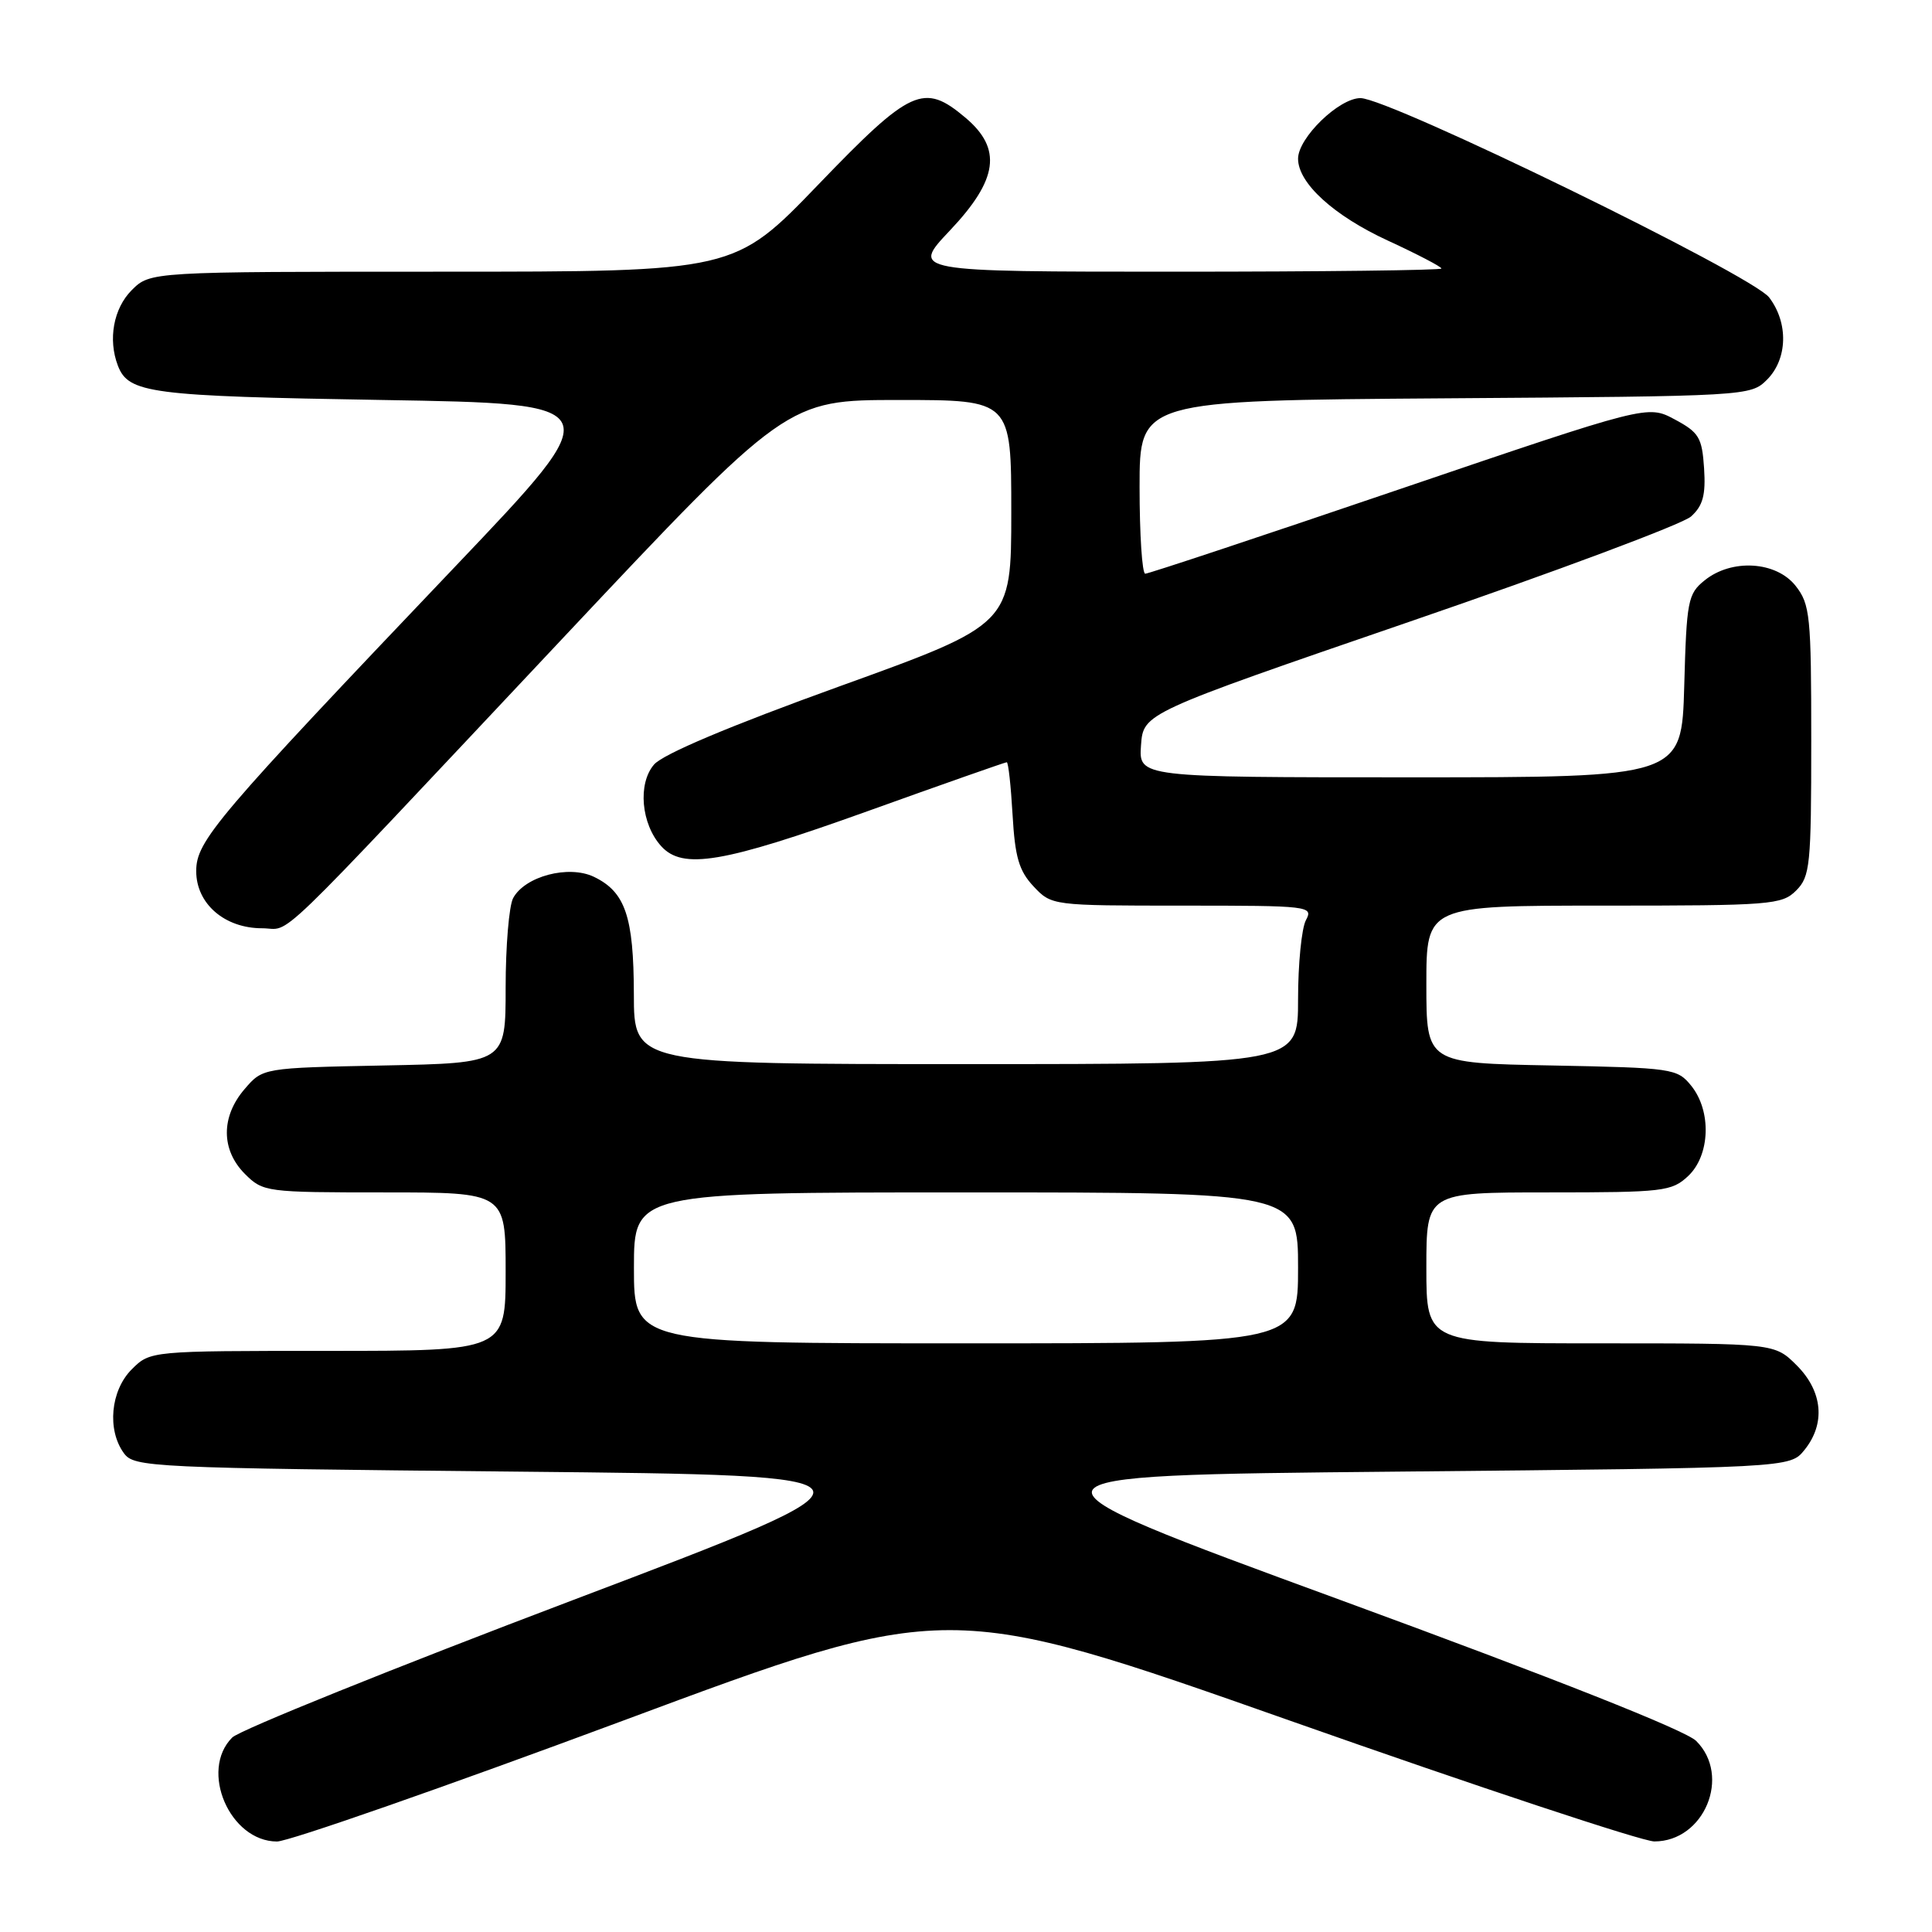 <?xml version="1.0" encoding="UTF-8" standalone="no"?>
<!DOCTYPE svg PUBLIC "-//W3C//DTD SVG 1.1//EN" "http://www.w3.org/Graphics/SVG/1.1/DTD/svg11.dtd" >
<svg xmlns="http://www.w3.org/2000/svg" xmlns:xlink="http://www.w3.org/1999/xlink" version="1.1" viewBox="0 0 256 256">
 <g >
 <path fill="currentColor"
d=" M 82.52 228.01 C 125.54 212.00 125.54 212.00 170.94 228.00 C 195.90 236.80 217.63 244.00 219.21 244.00 C 225.82 244.00 229.43 235.32 224.75 230.68 C 223.32 229.27 206.13 222.46 177.54 211.98 C 132.57 195.50 132.57 195.50 184.88 195.00 C 237.18 194.50 237.18 194.50 239.09 192.14 C 241.92 188.65 241.53 184.38 238.08 180.92 C 235.15 178.00 235.15 178.00 212.08 178.00 C 189.00 178.00 189.00 178.00 189.00 168.00 C 189.00 158.00 189.00 158.00 205.19 158.00 C 220.43 158.00 221.51 157.87 223.69 155.83 C 226.61 153.08 226.81 147.22 224.09 143.86 C 222.24 141.58 221.64 141.49 205.59 141.18 C 189.00 140.87 189.00 140.87 189.00 130.43 C 189.00 120.00 189.00 120.00 212.50 120.00 C 234.67 120.00 236.11 119.89 238.00 118.00 C 239.85 116.15 240.00 114.67 240.00 98.13 C 240.00 81.58 239.85 80.08 237.93 77.63 C 235.35 74.36 229.45 74.00 225.86 76.91 C 223.65 78.69 223.48 79.61 223.17 90.91 C 222.83 103.00 222.83 103.00 186.86 103.00 C 150.89 103.00 150.89 103.00 151.19 98.75 C 151.50 94.50 151.50 94.50 186.77 82.38 C 206.18 75.72 222.96 69.44 224.07 68.44 C 225.65 67.01 226.03 65.60 225.80 62.05 C 225.53 57.97 225.13 57.30 221.90 55.57 C 218.31 53.65 218.31 53.65 185.40 64.84 C 167.31 71.00 152.16 76.03 151.75 76.02 C 151.34 76.01 151.00 70.84 151.00 64.53 C 151.00 53.07 151.00 53.07 191.47 52.78 C 231.63 52.50 231.96 52.48 234.14 50.31 C 236.87 47.57 237.00 42.79 234.42 39.41 C 232.16 36.45 184.08 13.00 180.27 13.00 C 177.42 13.00 172.00 18.27 172.00 21.03 C 172.00 24.27 176.73 28.58 183.94 31.90 C 187.82 33.69 191.00 35.35 191.00 35.58 C 191.00 35.81 175.18 36.00 155.85 36.00 C 120.71 36.00 120.71 36.00 125.85 30.56 C 132.26 23.79 132.82 19.71 127.92 15.59 C 122.40 10.94 120.70 11.71 108.41 24.48 C 97.32 36.00 97.32 36.00 58.62 36.00 C 19.91 36.00 19.91 36.00 17.45 38.45 C 15.04 40.87 14.29 44.98 15.62 48.45 C 17.03 52.12 19.88 52.49 50.67 53.00 C 80.85 53.50 80.85 53.50 60.38 75.00 C 28.55 108.43 26.00 111.42 26.00 115.43 C 26.00 119.75 29.76 123.00 34.73 123.00 C 38.80 123.00 34.93 126.73 74.40 84.75 C 104.25 53.00 104.25 53.00 119.13 53.00 C 134.00 53.00 134.00 53.00 134.00 67.86 C 134.00 82.73 134.00 82.73 111.25 90.94 C 96.66 96.21 87.84 99.93 86.66 101.31 C 84.48 103.85 84.95 109.18 87.61 112.12 C 90.46 115.27 95.78 114.37 114.92 107.50 C 124.88 103.92 133.20 101.00 133.40 101.00 C 133.61 101.00 133.95 104.13 134.17 107.95 C 134.49 113.58 135.02 115.39 136.95 117.45 C 139.34 119.99 139.40 120.00 156.71 120.00 C 173.56 120.00 174.04 120.06 173.04 121.93 C 172.47 123.00 172.00 127.72 172.00 132.43 C 172.00 141.00 172.00 141.00 128.00 141.00 C 84.00 141.00 84.00 141.00 83.99 131.75 C 83.97 121.45 82.86 118.18 78.69 116.18 C 75.34 114.58 69.55 116.11 67.99 119.01 C 67.45 120.03 67.00 125.37 67.00 130.87 C 67.00 140.86 67.00 140.86 50.91 141.18 C 34.82 141.50 34.82 141.50 32.41 144.31 C 29.26 147.97 29.28 152.37 32.45 155.55 C 34.86 157.95 35.25 158.00 50.95 158.00 C 67.00 158.00 67.00 158.00 67.00 168.50 C 67.00 179.00 67.00 179.00 43.45 179.00 C 19.91 179.00 19.91 179.00 17.45 181.45 C 14.65 184.26 14.16 189.47 16.42 192.56 C 17.78 194.42 19.81 194.52 68.67 195.00 C 119.50 195.50 119.50 195.50 76.02 211.98 C 52.11 221.04 31.75 229.25 30.77 230.23 C 26.40 234.60 30.44 243.99 36.70 244.01 C 38.24 244.01 58.86 236.81 82.52 228.01 Z  M 84.00 168.00 C 84.00 158.00 84.00 158.00 128.00 158.00 C 172.00 158.00 172.00 158.00 172.00 168.00 C 172.00 178.00 172.00 178.00 128.00 178.00 C 84.00 178.00 84.00 178.00 84.00 168.00 Z "/>
</g>
</svg>